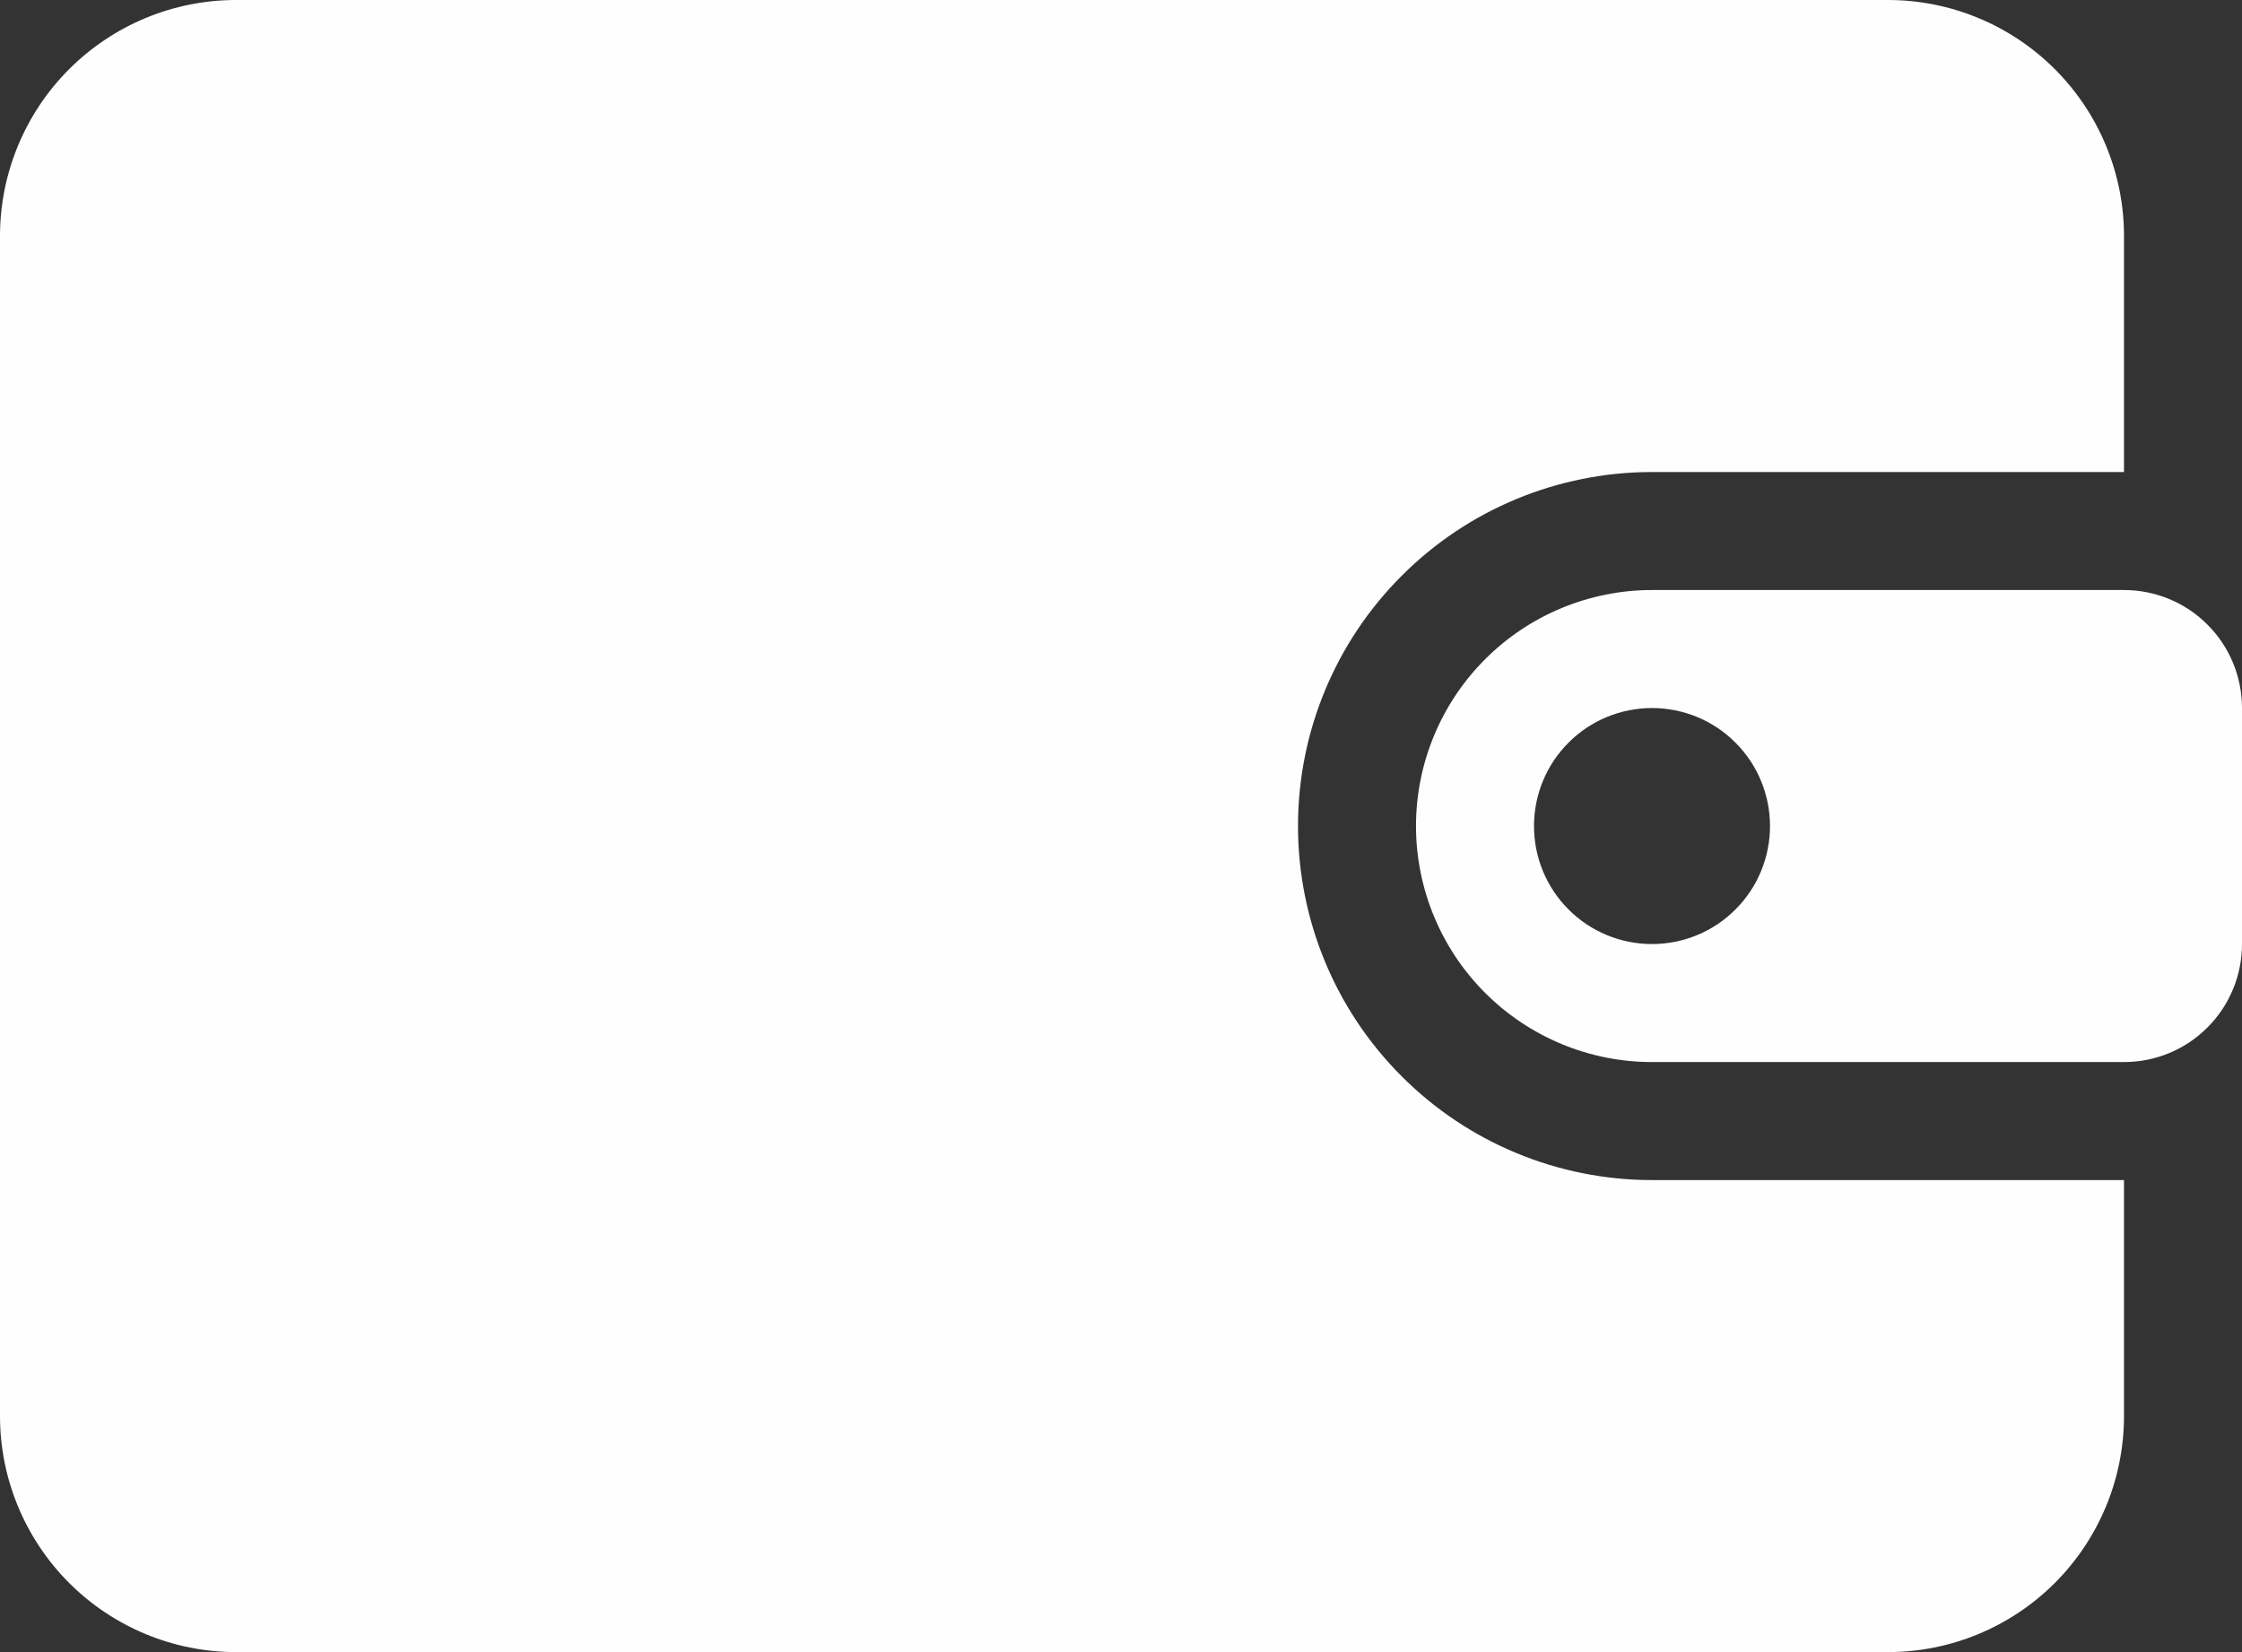 <svg width="19" height="14" viewBox="0 0 19 14" fill="none" xmlns="http://www.w3.org/2000/svg">
<rect x="0" y="0" width="19" height="14" fill="#333333" stroke="none"/>
<path d="M0 2C0 1.47 0.211 0.961 0.586 0.586C0.961 0.211 1.47 0 2 0H16C16.53 0 17.039 0.211 17.414 0.586C17.789 0.961 18 1.47 18 2V4H14C13.204 4 12.441 4.316 11.879 4.879C11.316 5.441 11 6.204 11 7C11 7.796 11.316 8.559 11.879 9.121C12.441 9.684 13.204 10 14 10H18V12C18 12.53 17.789 13.039 17.414 13.414C17.039 13.789 16.53 14 16 14H2C1.47 14 0.961 13.789 0.586 13.414C0.211 13.039 0 12.53 0 12V2Z" fill="#FEFEFE"/>
<path fill-rule="evenodd" clip-rule="evenodd" d="M12 7C12 6.47 12.211 5.961 12.586 5.586C12.961 5.211 13.47 5 14 5H18C18.265 5 18.52 5.105 18.707 5.293C18.895 5.48 19 5.735 19 6V8C19 8.265 18.895 8.52 18.707 8.707C18.52 8.895 18.265 9 18 9H14C13.47 9 12.961 8.789 12.586 8.414C12.211 8.039 12 7.53 12 7ZM15 7C15 7.265 14.895 7.52 14.707 7.707C14.52 7.895 14.265 8 14 8C13.735 8 13.48 7.895 13.293 7.707C13.105 7.52 13 7.265 13 7C13 6.735 13.105 6.48 13.293 6.293C13.48 6.105 13.735 6 14 6C14.265 6 14.52 6.105 14.707 6.293C14.895 6.48 15 6.735 15 7Z" fill="#FEFEFE"/>
</svg>
